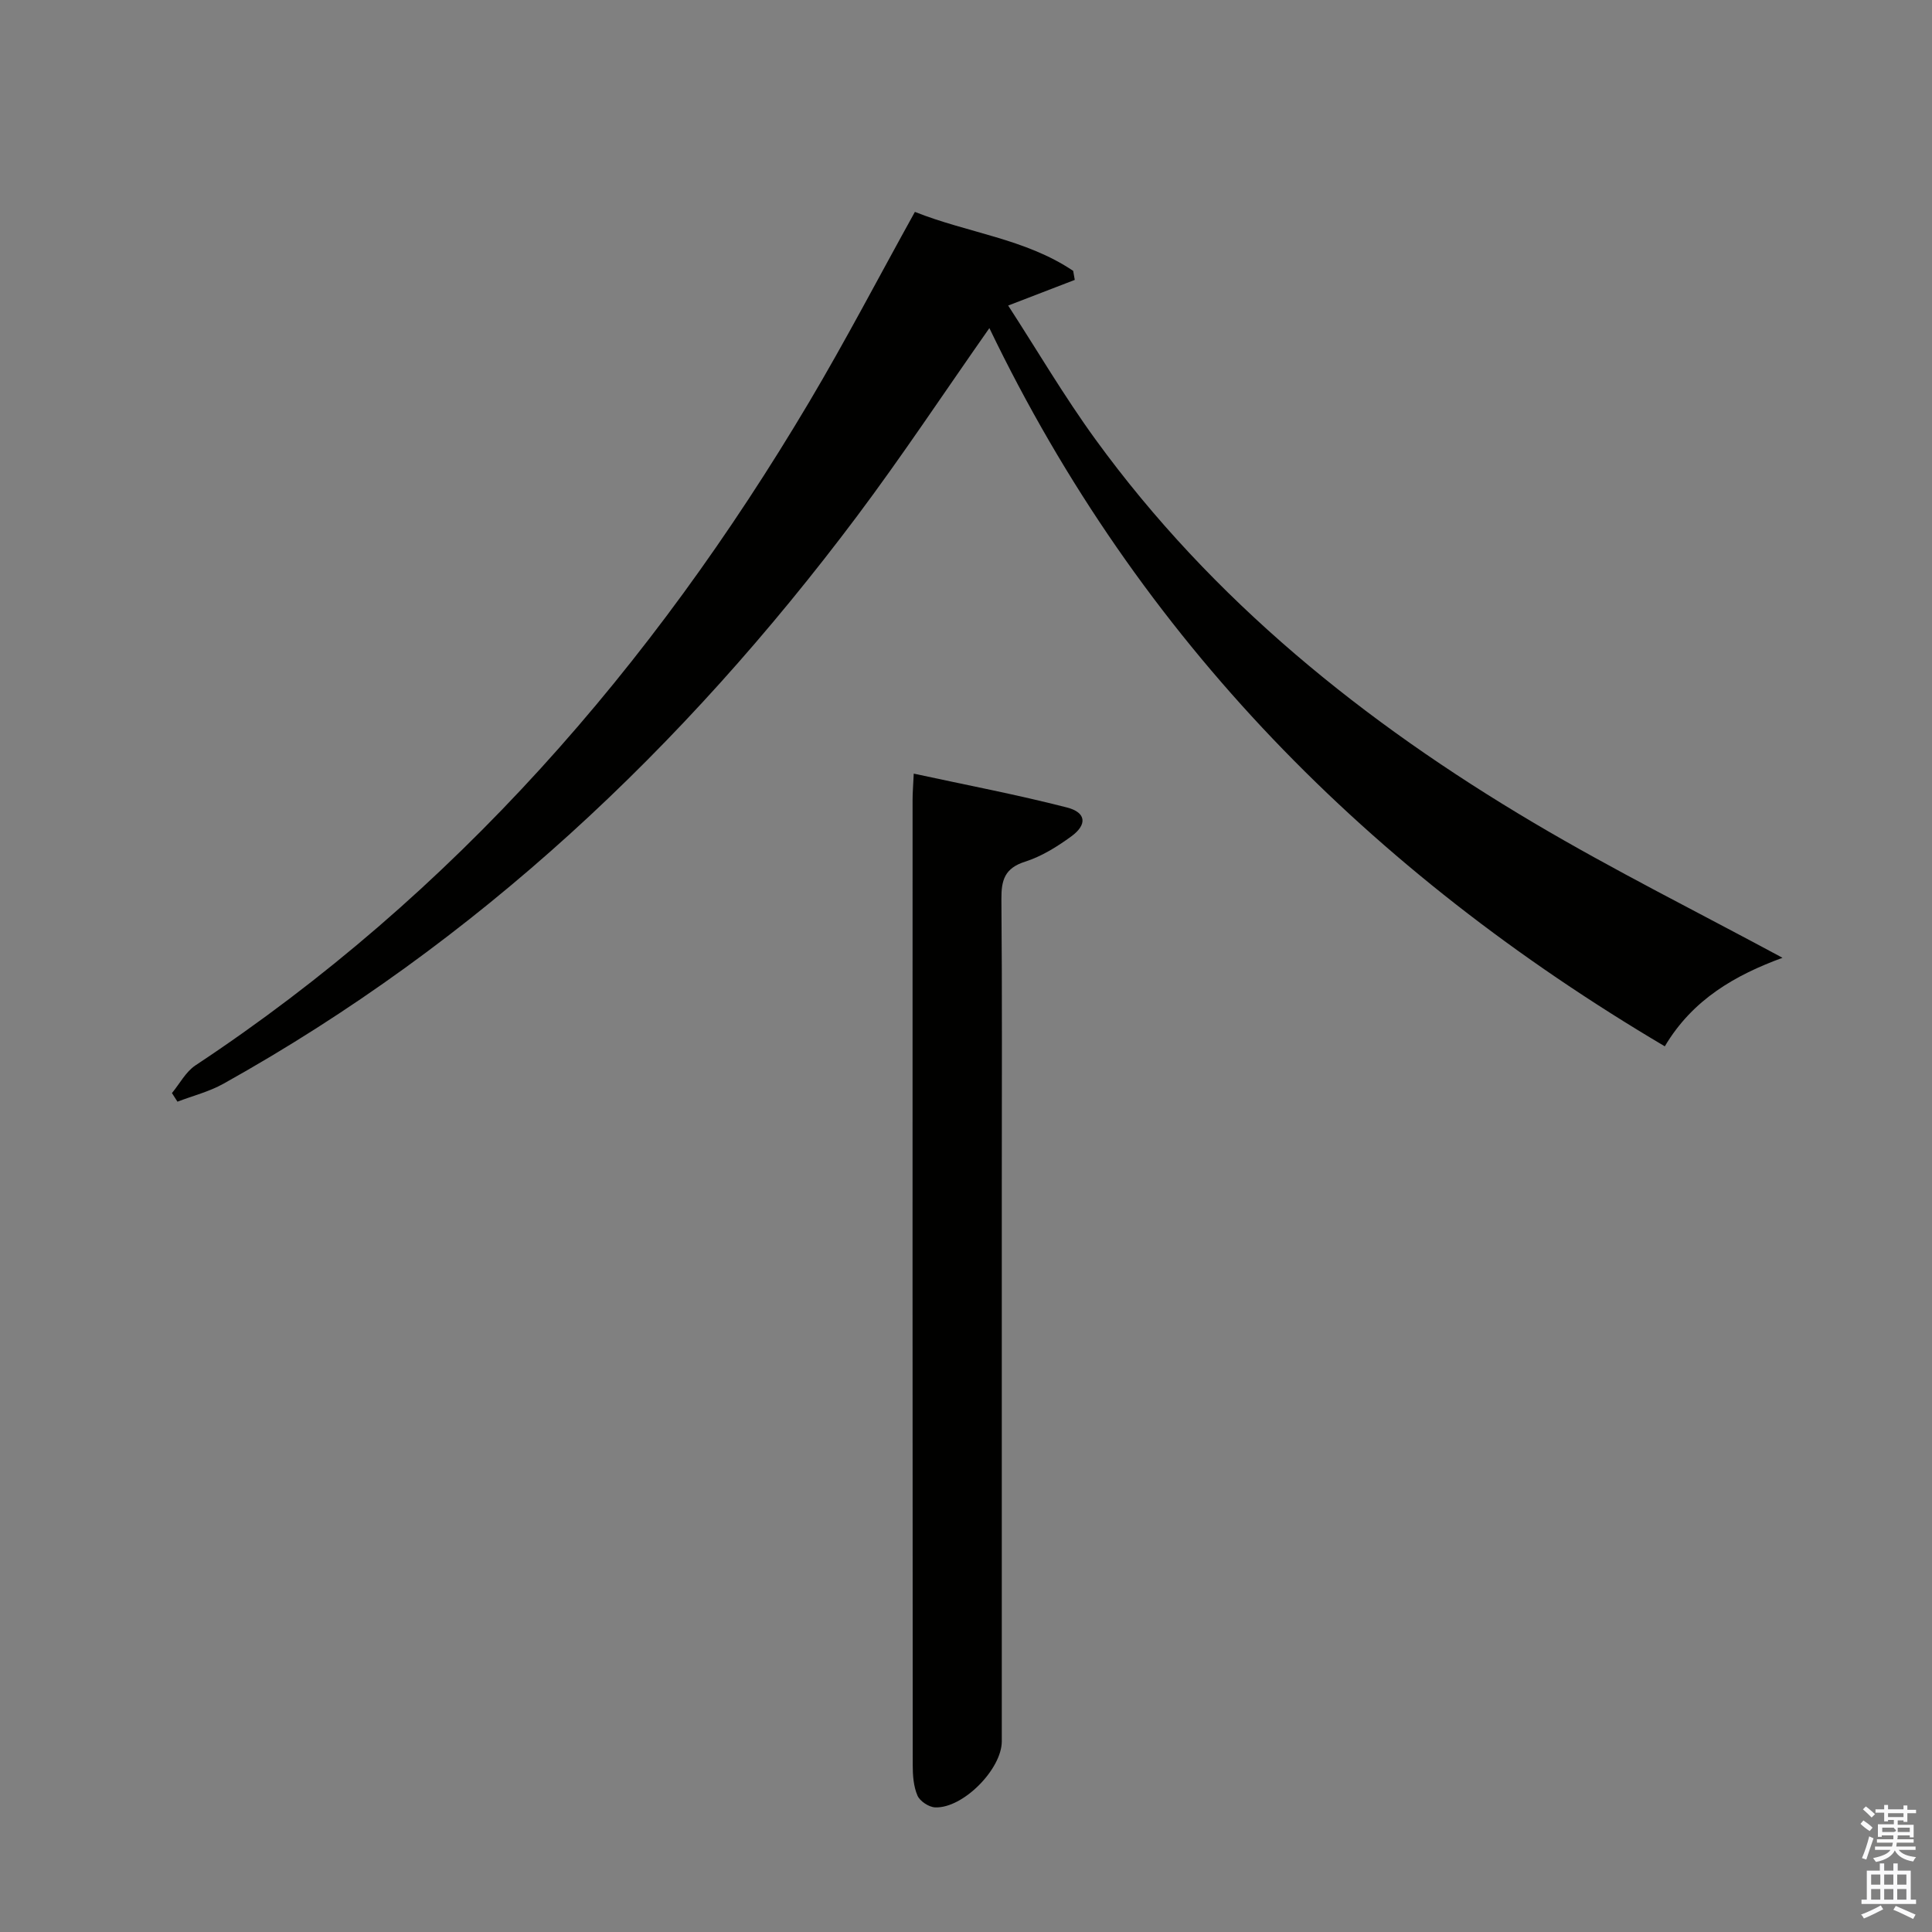 <svg enable-background="new 0 0 400 400" viewBox="0 0 400 400" xmlns="http://www.w3.org/2000/svg"><rect x="0" y="0" width="400" height="400" fill="#808080" stroke="none"/><path d="m385.2 377.6.6-.7c.6.4 1.3.9 1.9 1.5l-.6.7c-.8-.5-1.4-1-1.9-1.5zm.3 7.1c.6-1.4 1.1-2.9 1.5-4.5.3.1.6.3.9.4-.5 1.4-1 2.9-1.5 4.4zm.2-10.1.6-.6c.7.5 1.3 1.1 1.9 1.6l-.7.7c-.6-.6-1.2-1.2-1.8-1.7zm8.4-.8h.8v.9h1.8v.7h-1.8v1.8h-.8v-.3h-1.2v.9h3.3v2.6h-.8v-.4h-2.5c0 .3 0 .6-.1.8h3.4v.7h-3.5c0 .3-.1.6-.1.8h4v.7h-3.5c.7.9 1.9 1.3 3.6 1.5-.2.2-.4.5-.6.9-1.9-.3-3.2-1.1-3.8-2.3-.5 1.1-1.8 2-3.9 2.4-.2-.3-.4-.5-.6-.8 1.9-.4 3.1-.9 3.6-1.7h-3.2v-.7h3.5c.1-.2.1-.5.2-.8h-3.3v-.7h3.4c0-.2 0-.5 0-.8h-2.4v.3h-.8v-2.6h3.3v-.9h-1.2v.3h-.8v-1.8h-1.8v-.7h1.8v-.9h.8v.9h3.2zm-4.4 5.5h2.4c1-.3 0-.6 0-.9h-2.4zm1.2-3.1h3.2v-.8h-3.2zm4.4 2.2h-2.4v.9h2.5v-.9z" fill="#fafafb"/><path d="m389.2 385.8h.9v1.5h1.9v-1.5h.9v1.5h2.7v6h1.1v.9h-11.3v-.9h1.1v-6h2.7zm.2 8.7.5.8c-1.2.6-2.5 1.3-4 1.9-.2-.3-.3-.6-.6-.8 1.6-.6 3-1.3 4.1-1.9zm-2-4.3h1.9v-2.1h-1.9zm0 3.1h1.9v-2.2h-1.9zm2.7-3.1h1.9v-2.1h-1.9zm0 3.1h1.9v-2.2h-1.9zm2.4 1.3c1.4.6 2.7 1.2 4.1 1.8l-.5.9c-1.5-.7-2.8-1.4-4.1-1.9zm2.2-6.5h-1.9v2.1h1.9zm-1.9 5.2h1.9v-2.2h-1.9z" fill="#fafafb"/><g fill="#010100"><path d="m189.42 43.87c10.9 4.35 22.88 5.54 32.77 12.21.11.62.22 1.25.33 1.87-4.24 1.64-8.49 3.27-13.79 5.31 5.98 9.22 11.6 18.81 18.1 27.75 24.2 33.3 55.61 58.56 90.72 79.35 16.67 9.87 34.06 18.53 51.5 27.94-9.69 3.56-18.57 8.55-24.37 18.33-61.01-36.08-108.78-84.1-139.84-148.7-9.49 13.53-18.12 26.57-27.49 39.06-35.88 47.81-78.58 88.1-131.08 117.38-2.95 1.65-6.34 2.5-9.53 3.72-.38-.59-.76-1.19-1.14-1.78 1.6-1.94 2.86-4.4 4.86-5.73 53.56-35.45 94.53-82.54 127.09-137.38 7.53-12.68 14.37-25.8 21.87-39.33z"/><path d="m189.18 160.17c10.84 2.35 21.37 4.35 31.72 7.01 4.01 1.03 4.25 3.55.88 6-2.92 2.13-6.15 4.14-9.55 5.22-4.2 1.34-4.93 3.79-4.9 7.73.17 19.65.08 39.31.08 58.96v115.43c0 5.76-8.03 13.91-13.79 13.68-1.3-.05-3.17-1.28-3.67-2.45-.82-1.9-.98-4.19-.98-6.31-.05-66.62-.04-133.25-.03-199.87 0-1.47.13-2.95.24-5.4z"/></g></svg>